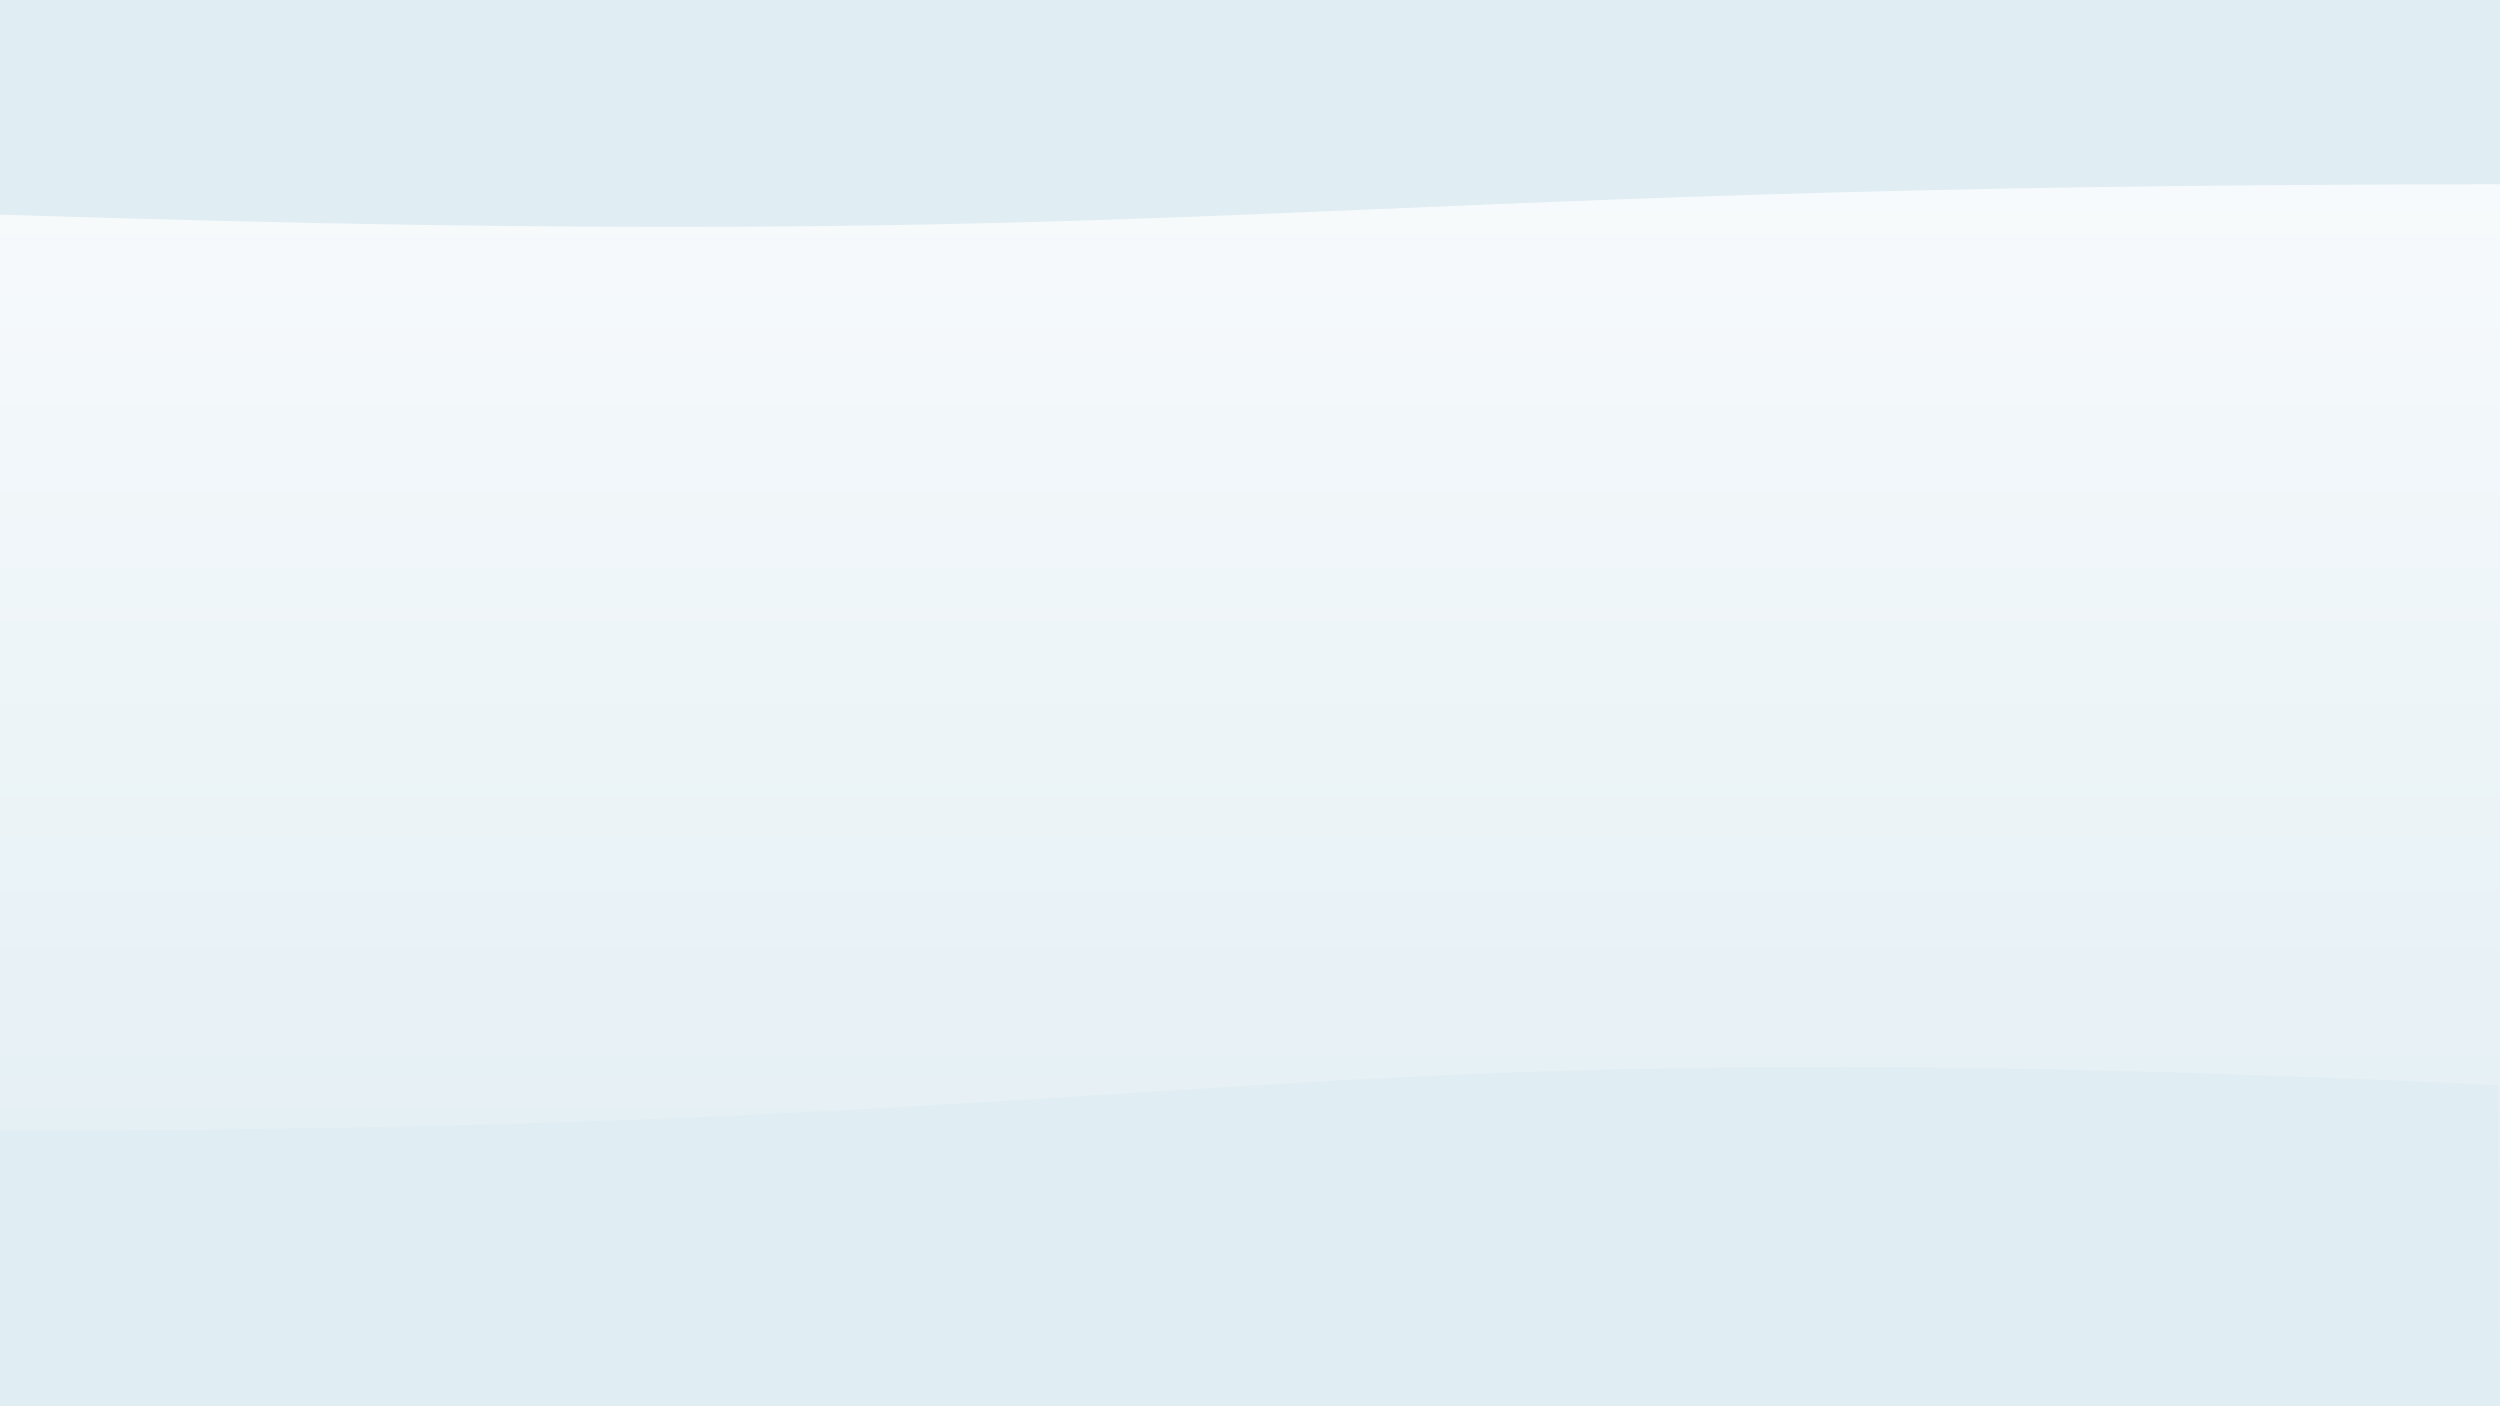 <svg version="1.1" viewBox="0.0 0.0 960.0 540.0" fill="none" stroke="none" stroke-linecap="square" stroke-miterlimit="10" xmlns:xlink="http://www.w3.org/1999/xlink" xmlns="http://www.w3.org/2000/svg"><rect x="0.0" y="0.0" width="960.0" height="540.0" fill="#333333" stroke="none"/><clipPath id="p.0"><path d="m0 0l960.0 0l0 540.0l-960.0 0l0 -540.0z" clip-rule="nonzero"/></clipPath><g clip-path="url(#p.0)"><path fill="#000000" fill-opacity="0.0" d="m0 0l960.0 0l0 540.0l-960.0 0z" fill-rule="evenodd"/><path fill="#8bbe84" d="m86.181 209.407l-7.774 7.76c-0.198 0.197 -0.466 0.308 -0.745 0.308c-0.279 -1.373291E-4 -0.547 -0.111 -0.745 -0.309l-10.177 -10.177c-4.701 -4.701 -4.697 -12.319 0.008 -17.016l7.774 -7.76c0.412 -0.411 1.079 -0.411 1.49 7.019043E-4l10.177 10.177l0 0c4.701 4.701 4.697 12.319 -0.008 17.016z" fill-rule="evenodd"/><path fill="#aec7a2" d="m92.977 221.78l-7.789 0c-0.198 0 -0.388 -0.079 -0.528 -0.219c-0.14 -0.14 -0.219 -0.33 -0.219 -0.528l0 -11.253c0 -4.714 3.821 -8.535 8.535 -8.535l7.789 0c0.412 0 0.747 0.334 0.747 0.747l0 11.253l0 0c0 4.714 -3.821 8.535 -8.535 8.535z" fill-rule="evenodd"/><path fill="#96aa8c" d="m80.668 269.788l-9.614 3.118c-0.244 0.079 -0.51 0.058 -0.739 -0.059c-0.229 -0.117 -0.402 -0.32 -0.481 -0.564l-4.697 -14.495c-1.886 -5.819 1.303 -12.066 7.121 -13.954l9.614 -3.118c0.509 -0.165 1.055 0.114 1.22 0.623l4.697 14.495l0 0c1.886 5.819 -1.303 12.066 -7.121 13.954z" fill-rule="evenodd"/><path fill="#798a71" d="m-0.229 197.117l0 0c31.467 -0.385 61.761 13.665 84.124 39.018c22.363 25.352 34.936 59.898 34.915 95.933l-5.559 -0.004l0 0c0.02 -34.551 -11.96 -67.674 -33.27 -91.981c-21.309 -24.308 -50.175 -37.778 -80.158 -37.406z" fill-rule="evenodd"/><path fill="#798a71" d="m113.266 539.894l0 -208.85l5.543 0l0 208.85z" fill-rule="evenodd"/><path fill="#798a71" d="m146.699 539.895l0 -208.85l5.543 0l0 208.85z" fill-rule="evenodd"/><path fill="#798a71" d="m-0.25 197.112l0 0c40.377 -0.179 79.169 13.901 107.792 39.123c28.623 25.222 44.715 59.507 44.716 95.266l-5.486 1.2207031E-4l0 0c-7.9345703E-4 -34.299 -15.511 -67.184 -43.098 -91.377c-27.587 -24.193 -64.976 -37.698 -103.893 -37.527z" fill-rule="evenodd"/><path fill="#96aa8c" d="m119.577 20.129l69.669 0l0 5.543l-69.669 0z" fill-rule="evenodd"/><path fill="#aec7a2" d="m0 76.759l66.74 0l0 5.543l-66.74 0z" fill-rule="evenodd"/><path fill="#96aa8c" d="m217.761 -0.071l0 0c0.076 14.096 -12.867 25.591 -28.948 25.711l-0.053 -5.495c13.059 -0.091 23.57 -9.121 23.506 -20.193z" fill-rule="evenodd"/><path fill="#aec7a2" d="m0 88.257l66.74 0l0 5.543l-66.74 0z" fill-rule="evenodd"/><path fill="#8bbe84" d="m206.601 66.37l-3.26 27.635c-0.07 0.59 -0.371 1.128 -0.837 1.496c-0.466 0.368 -1.059 0.536 -1.649 0.466l-23.194 -2.73l0 0c-14.038 -1.653 -24.075 -14.372 -22.419 -28.409l3.26 -27.635c0.145 -1.228 1.258 -2.106 2.486 -1.962l23.194 2.73l0 0c14.038 1.653 24.075 14.372 22.419 28.409z" fill-rule="evenodd"/><path fill="#aec7a2" d="m159.525 74.653l-10.979 10.95c-0.279 0.278 -0.658 0.435 -1.052 0.434c-0.395 -2.593994E-4 -0.773 -0.157 -1.052 -0.436l-14.618 -14.618c-6.636 -6.636 -6.629 -17.388 0.016 -24.016l10.979 -10.95c0.581 -0.58 1.523 -0.579 2.104 0.001l14.618 14.618l0 0c6.636 6.636 6.629 17.388 -0.016 24.016z" fill-rule="evenodd"/><path fill="#96aa8c" d="m118.748 31.625l70.52 0l0 5.543l-70.52 0z" fill-rule="evenodd"/><path fill="#aec7a2" d="m95.946 51.094l0 0c0.03 8.279 -3.043 16.23 -8.537 22.088c-5.495 5.858 -12.958 9.141 -20.734 9.12l0.013 -5.566l0 0c6.294 0.018 12.334 -2.677 16.781 -7.486c4.447 -4.809 6.935 -11.336 6.911 -18.133z" fill-rule="evenodd"/><defs><linearGradient id="p.1" gradientUnits="userSpaceOnUse" gradientTransform="matrix(5.41 0.0 0.0 5.41 0.0 0.0)" spreadMethod="pad" x1="22.113" y1="3.72" x2="16.703" y2="3.72"><stop offset="0.0" stop-color="#96aa8c"/><stop offset="1.0" stop-color="#aec7a2"/></linearGradient></defs><path fill="url(#p.1)" d="m90.369 51.336l0 0c-0.03 -8.279 3.043 -16.23 8.537 -22.088c5.495 -5.858 12.958 -9.141 20.734 -9.12l-0.013 5.566l0 0c-6.294 -0.018 -12.334 2.677 -16.781 7.486c-4.447 4.809 -6.935 11.336 -6.911 18.133z" fill-rule="evenodd"/><path fill="#aec7a2" d="m95.085 62.591l0 0c0.03 8.279 -3.043 16.23 -8.537 22.088c-5.495 5.858 -12.958 9.141 -20.734 9.12l0.013 -5.566l0 0c6.294 0.018 12.334 -2.677 16.781 -7.486c4.447 -4.809 6.935 -11.336 6.911 -18.133z" fill-rule="evenodd"/><defs><linearGradient id="p.2" gradientUnits="userSpaceOnUse" gradientTransform="matrix(5.41 0.0 0.0 5.41 0.0 0.0)" spreadMethod="pad" x1="21.954" y1="5.845" x2="16.544" y2="5.845"><stop offset="0.0" stop-color="#96aa8c"/><stop offset="1.0" stop-color="#aec7a2"/></linearGradient></defs><path fill="url(#p.2)" d="m89.508 62.833l0 0c-0.03 -8.279 3.043 -16.23 8.537 -22.088c5.495 -5.858 12.958 -9.141 20.734 -9.12l-0.013 5.566l0 0c-6.294 -0.018 -12.334 2.677 -16.781 7.486c-4.447 4.809 -6.935 11.336 -6.911 18.133z" fill-rule="evenodd"/><path fill="#96aa8c" d="m229.884 -0.021l0 0c0.057 9.815 -4.499 19.247 -12.664 26.217c-8.165 6.97 -19.269 10.906 -30.866 10.94l-0.023 -5.543c10.126 -0.029 19.823 -3.375 26.953 -9.301c7.13 -5.926 11.108 -13.945 11.057 -22.29z" fill-rule="evenodd"/><path fill="#8bbe84" d="m244.52 373.872l-7.774 7.76c-0.198 0.197 -0.466 0.308 -0.745 0.308c-0.279 -1.2207031E-4 -0.547 -0.111 -0.745 -0.309l-10.177 -10.177c-4.701 -4.701 -4.697 -12.319 0.008 -17.016l7.774 -7.76c0.412 -0.411 1.079 -0.411 1.49 7.019043E-4l10.177 10.177l0 0c4.701 4.701 4.697 12.319 -0.008 17.016z" fill-rule="evenodd"/><path fill="#aec7a2" d="m220.34 368.45l-7.703 1.164c-0.196 0.03 -0.395 -0.02 -0.555 -0.137c-0.16 -0.118 -0.266 -0.294 -0.296 -0.489l-1.692 -11.137c-0.708 -4.661 2.497 -9.011 7.159 -9.716l7.703 -1.164c0.408 -0.062 0.789 0.219 0.851 0.627l1.692 11.137l0 0c0.708 4.661 -2.497 9.011 -7.159 9.715z" fill-rule="evenodd"/><path fill="#aec7a2" d="m184.848 363.577l-4.024 6.668c-0.102 0.17 -0.268 0.292 -0.46 0.339c-0.192 0.048 -0.396 0.017 -0.565 -0.085l-9.658 -5.822c-4.037 -2.434 -5.335 -7.678 -2.9 -11.713l4.024 -6.668c0.213 -0.353 0.672 -0.467 1.025 -0.254l9.658 5.822l0 0c4.037 2.434 5.335 7.678 2.9 11.713z" fill-rule="evenodd"/><path fill="#798a71" d="m146.702 373.769l0 0c-0.03 -8.279 3.043 -16.23 8.537 -22.088c5.495 -5.858 12.958 -9.141 20.734 -9.12l-0.013 5.566l0 0c-6.294 -0.018 -12.334 2.677 -16.781 7.486c-4.447 4.809 -6.935 11.336 -6.911 18.133z" fill-rule="evenodd"/><path fill="#798a71" d="m175.88 342.562l63.622 0l0 5.543l-63.622 0z" fill-rule="evenodd"/><path fill="#96aa8c" d="m87.876 459.658l-9.614 3.118c-0.244 0.079 -0.51 0.058 -0.739 -0.059c-0.229 -0.117 -0.402 -0.32 -0.481 -0.564l-4.697 -14.495c-1.886 -5.819 1.303 -12.066 7.121 -13.954l9.614 -3.118c0.509 -0.165 1.055 0.114 1.22 0.623l4.697 14.495l0 0c1.886 5.819 -1.303 12.066 -7.121 13.954z" fill-rule="evenodd"/><path fill="#798a71" d="m118.812 457.644l0 0c0.03 -8.279 -3.043 -16.23 -8.537 -22.088c-5.495 -5.858 -12.958 -9.141 -20.734 -9.12l0.013 5.566l0 0c6.294 -0.018 12.334 2.677 16.781 7.486c4.447 4.809 6.935 11.336 6.911 18.133z" fill-rule="evenodd"/><path fill="#798a71" d="m26.746 426.436l63.622 0l0 5.543l-63.622 0z" fill-rule="evenodd"/><path fill="#a28e64" d="m175.407 342.671l-5.764 0.598l3.307 -21.102z" fill-rule="evenodd"/><path fill="#a28e64" d="m224.251 317.582l17.701 -29.449l-42.772 15.528z" fill-rule="evenodd"/><path fill="#a28e64" d="m206.826 299.758l8.976 -5.449l1.795 2.74l-8.976 5.449z" fill-rule="evenodd"/><path fill="#a28e64" d="m205.875 322.223l3.402 -23.937l-36.913 19.433z" fill-rule="evenodd"/><path fill="#a28e64" d="m227.594 307.639l1.039 23.685l-39.496 -22.173z" fill-rule="evenodd"/><path fill="#a28e64" d="m219.859 342.355l-26.992 -23.842l35.78 14.709z" fill-rule="evenodd"/><path fill="#a28e64" d="m172.129 316.108l47.937 -4.85l-44.945 31.055z" fill-rule="evenodd"/><path fill="#a28e64" d="m175.614 318.428l-4.693 -4.535l10.52 -1.102z" fill-rule="evenodd"/><path fill="#a28e64" d="m172.509 317.06l-7.496 -11.181l12.567 8.976z" fill-rule="evenodd"/><path fill="#a28e64" d="m167.275 305.635l-1.764 -6.583l-0.535 6.803z" fill-rule="evenodd"/><path fill="#a28e64" d="m166.253 301.812l0.22 -7.276l-1.764 6.992z" fill-rule="evenodd"/><path fill="#a28e64" d="m164.559 300.904l1.449 -0.063l0.189 5.039l-1.449 0.063z" fill-rule="evenodd"/><path fill="#a28e64" d="m165.01 305.826l1.606 -1.102l4.094 5.512l-1.606 1.102z" fill-rule="evenodd"/><path fill="#a28e64" d="m165.221 299.941l0.913 0.63l-0.693 0.976l-0.913 -0.63z" fill-rule="evenodd"/><path fill="#a28e64" d="m165.612 304.753l1.197 0.787l-0.882 1.197l-1.197 -0.787z" fill-rule="evenodd"/><path fill="#a28e64" d="m165.689 285.861l1.417 0.157l-1.165 14.583l-1.417 -0.157z" fill-rule="evenodd"/><path fill="#a28e64" d="m164.558 300.371l1.449 0l0 1.417l-1.449 0z" fill-rule="evenodd"/><path fill="#a28e64" d="m175.214 342.309l15.402 0.378l-15.15 -11.213z" fill-rule="evenodd"/><path fill="#a28e64" d="m218.307 342.765l20.22 0.504l-19.906 -14.961z" fill-rule="evenodd"/><path fill="#a28e64" d="m194.172 317.073l17.606 -0.661l0.535 11.622l-17.606 0.661z" fill-rule="evenodd"/><path fill="#a28e64" d="m247.153 295.966l-15.909 15.383l-20.721 -7.162l3.103 -19.809l22.638 -5.081z" fill-rule="evenodd"/><path fill="#a28e64" d="m215.981 330.596l11.969 -2.268l2.551 11.37l-11.969 2.268z" fill-rule="evenodd"/><path fill="#a28e64" d="m207.093 325.679l8.283 -8.283l11.496 9.764l-8.283 8.283z" fill-rule="evenodd"/><path fill="#a28e64" d="m195.474 285.369l0 0c0.295 0.271 0.801 0.308 1.132 0.082l0 0l0 0c0.159 -0.109 0.255 -0.264 0.267 -0.433c0.012 -0.169 -0.06 -0.337 -0.202 -0.467l-8.508 -7.836c-0.295 -0.271 -0.801 -0.308 -1.132 -0.082l0 0l0 0c-0.331 0.226 -0.36 0.629 -0.065 0.901z" fill-rule="evenodd"/><path fill="#a28e64" d="m180.456 274.784l0.441 1.26l-7.244 2.394l-0.441 -1.26z" fill-rule="evenodd"/><path fill="#a28e64" d="m173.207 277.109l1.102 0.819l-7.559 8.819l-1.102 -0.819z" fill-rule="evenodd"/><path fill="#a28e64" d="m187.875 276.56l-0.346 1.291l-7.465 -1.795l0.346 -1.291z" fill-rule="evenodd"/><path fill="#fae8c2" d="m244.899 295.583l-12.449 13.4l-17.598 -4.959l1.573 -16.464l18.57 -5.217z" fill-rule="evenodd"/><path fill="#666666" d="m227.22 292.76l-5.118 -3.595l-1.969 5.611z" fill-rule="evenodd"/><path fill="#666666" d="m236.151 293.233l-3.783 -4.98l-3.587 4.728z" fill-rule="evenodd"/><defs><linearGradient id="p.3" gradientUnits="userSpaceOnUse" gradientTransform="matrix(23.238 0.0 0.0 23.238 0.0 0.0)" spreadMethod="pad" x1="5.413634136930621E-10" y1="-3.8355260787987236E-4" x2="-8.412069461184949E-5" y2="23.238"><stop offset="0.0" stop-color="#fafcfd"/><stop offset="1.0" stop-color="#e0edf3"/></linearGradient></defs><path fill="url(#p.3)" d="m0 -0.005l960.0 0l0 540.0l-960.0 0z" fill-rule="evenodd"/><path fill="#e0edf3" d="m959.43 540.005l-959.431 0l0 -105.86c479.716 0 479.716 -40.335 959.431 -17.417z" fill-rule="evenodd"/><path fill="#e0edf3" d="m0 -0.005l959.998 0l0 70.784c-479.999 0 -479.999 26.97 -959.998 11.646z" fill-rule="evenodd"/></g></svg>